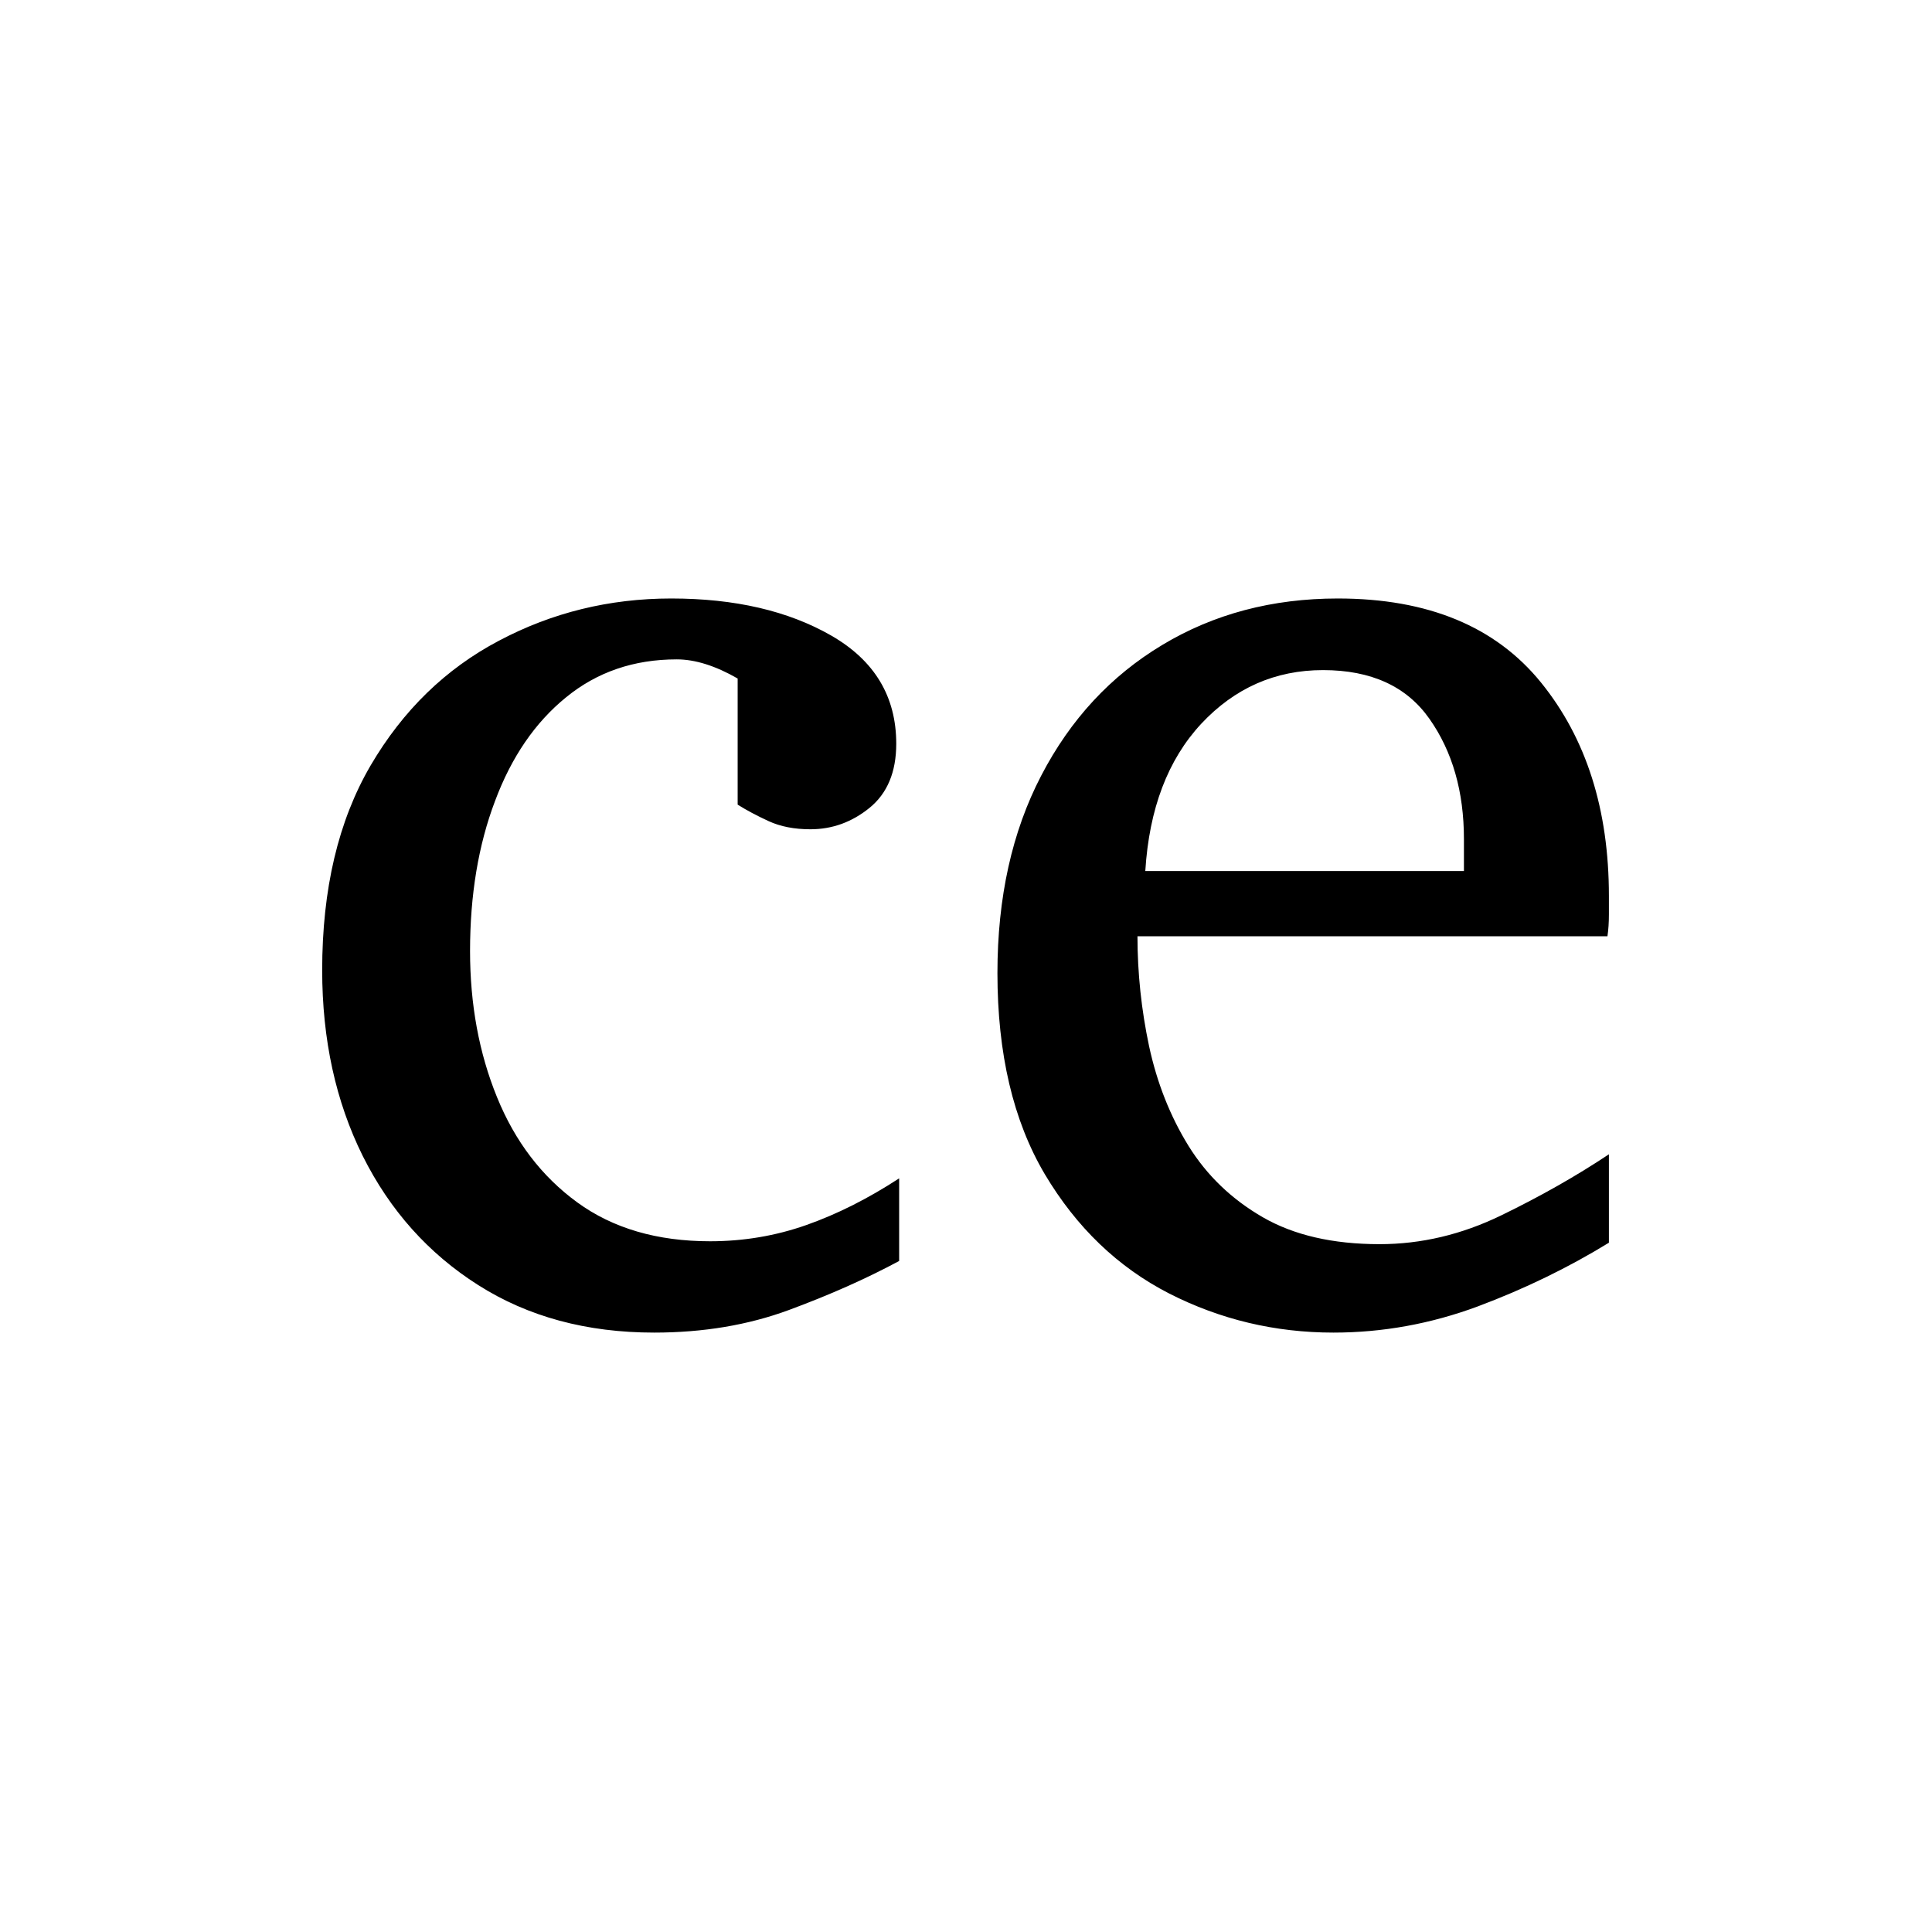 <svg xmlns="http://www.w3.org/2000/svg" version="1.1" xmlns:xlink="http://www.w3.org/1999/xlink" xmlns:svgjs="http://svgjs.dev/svgjs" width="1500" height="1500" viewBox="0 0 1500 1500"><rect width="1500" height="1500" fill="#ffffff"></rect><g transform="matrix(0.667,0,0,0.667,249.394,464.171)"><svg viewBox="0 0 396 226" data-background-color="#ffffff" preserveAspectRatio="xMidYMid meet" height="856" width="1500" xmlns="http://www.w3.org/2000/svg" xmlns:xlink="http://www.w3.org/1999/xlink"><g id="tight-bounds" transform="matrix(1,0,0,1,0.24,0.196)"><svg viewBox="0 0 395.52 225.607" height="225.607" width="395.52"><g><svg viewBox="0 0 395.52 225.607" height="225.607" width="395.52"><g><svg viewBox="0 0 395.52 225.607" height="225.607" width="395.52"><g id="textblocktransform"><svg viewBox="0 0 395.52 225.607" height="225.607" width="395.52" id="textblock"><g><svg viewBox="0 0 395.52 225.607" height="225.607" width="395.52"><g transform="matrix(1,0,0,1,0,0)"><svg width="395.52" viewBox="1.71 -24.71 44.38 25.32" height="225.607" data-palette-color="#1d597d"><g class="wordmark-text-0" data-fill-palette-color="primary" id="text-0"><path d="M21.61-4.71L21.61-4.71 21.61-1.86Q19.92-0.95 17.81-0.17 15.7 0.61 13.16 0.61L13.16 0.61Q9.67 0.61 7.09-1.03 4.52-2.66 3.11-5.48 1.71-8.3 1.71-11.89L1.71-11.89Q1.71-16.09 3.38-18.95 5.05-21.8 7.8-23.25 10.55-24.71 13.75-24.71L13.75-24.71Q17.04-24.71 19.27-23.43 21.51-22.14 21.51-19.7L21.51-19.7Q21.51-18.24 20.59-17.49 19.68-16.75 18.55-16.75L18.55-16.75Q17.72-16.75 17.11-17.03 16.5-17.31 16.04-17.6L16.04-17.6 16.04-21.95Q14.89-22.61 13.94-22.61L13.94-22.61Q11.72-22.61 10.12-21.3 8.52-20 7.67-17.72 6.81-15.45 6.81-12.55L6.81-12.55Q6.81-9.79 7.74-7.51 8.67-5.22 10.51-3.88 12.35-2.54 15.09-2.54L15.09-2.54Q16.82-2.54 18.41-3.1 20-3.66 21.61-4.71ZM46.09-5.54L46.09-2.49Q43.99-1.2 41.56-0.29 39.13 0.61 36.59 0.61L36.59 0.61Q33.57 0.61 30.92-0.74 28.27-2.1 26.63-4.86 25-7.62 25-11.79L25-11.79Q25-15.7 26.51-18.6 28.02-21.51 30.69-23.11 33.35-24.71 36.74-24.71L36.74-24.71Q41.4-24.71 43.75-21.81 46.09-18.92 46.09-14.45L46.09-14.45Q46.09-14.21 46.09-13.81 46.09-13.4 46.04-13.06L46.04-13.06 29.83-13.06Q29.83-11.16 30.23-9.27 30.64-7.37 31.59-5.83 32.54-4.3 34.15-3.37 35.76-2.44 38.18-2.44L38.18-2.44Q40.33-2.44 42.37-3.43 44.41-4.42 46.09-5.54L46.09-5.54ZM30.1-15.31L41.09-15.31 41.09-16.41Q41.09-18.87 39.9-20.56 38.72-22.24 36.23-22.24L36.23-22.24Q33.76-22.24 32.03-20.39 30.3-18.53 30.1-15.31L30.1-15.31Z" fill="#000000" data-fill-palette-color="primary"></path></g></svg></g></svg></g></svg></g></svg></g></svg></g><defs></defs></svg><rect width="395.52" height="225.607" fill="none" stroke="none" visibility="hidden"></rect></g></svg></g></svg>